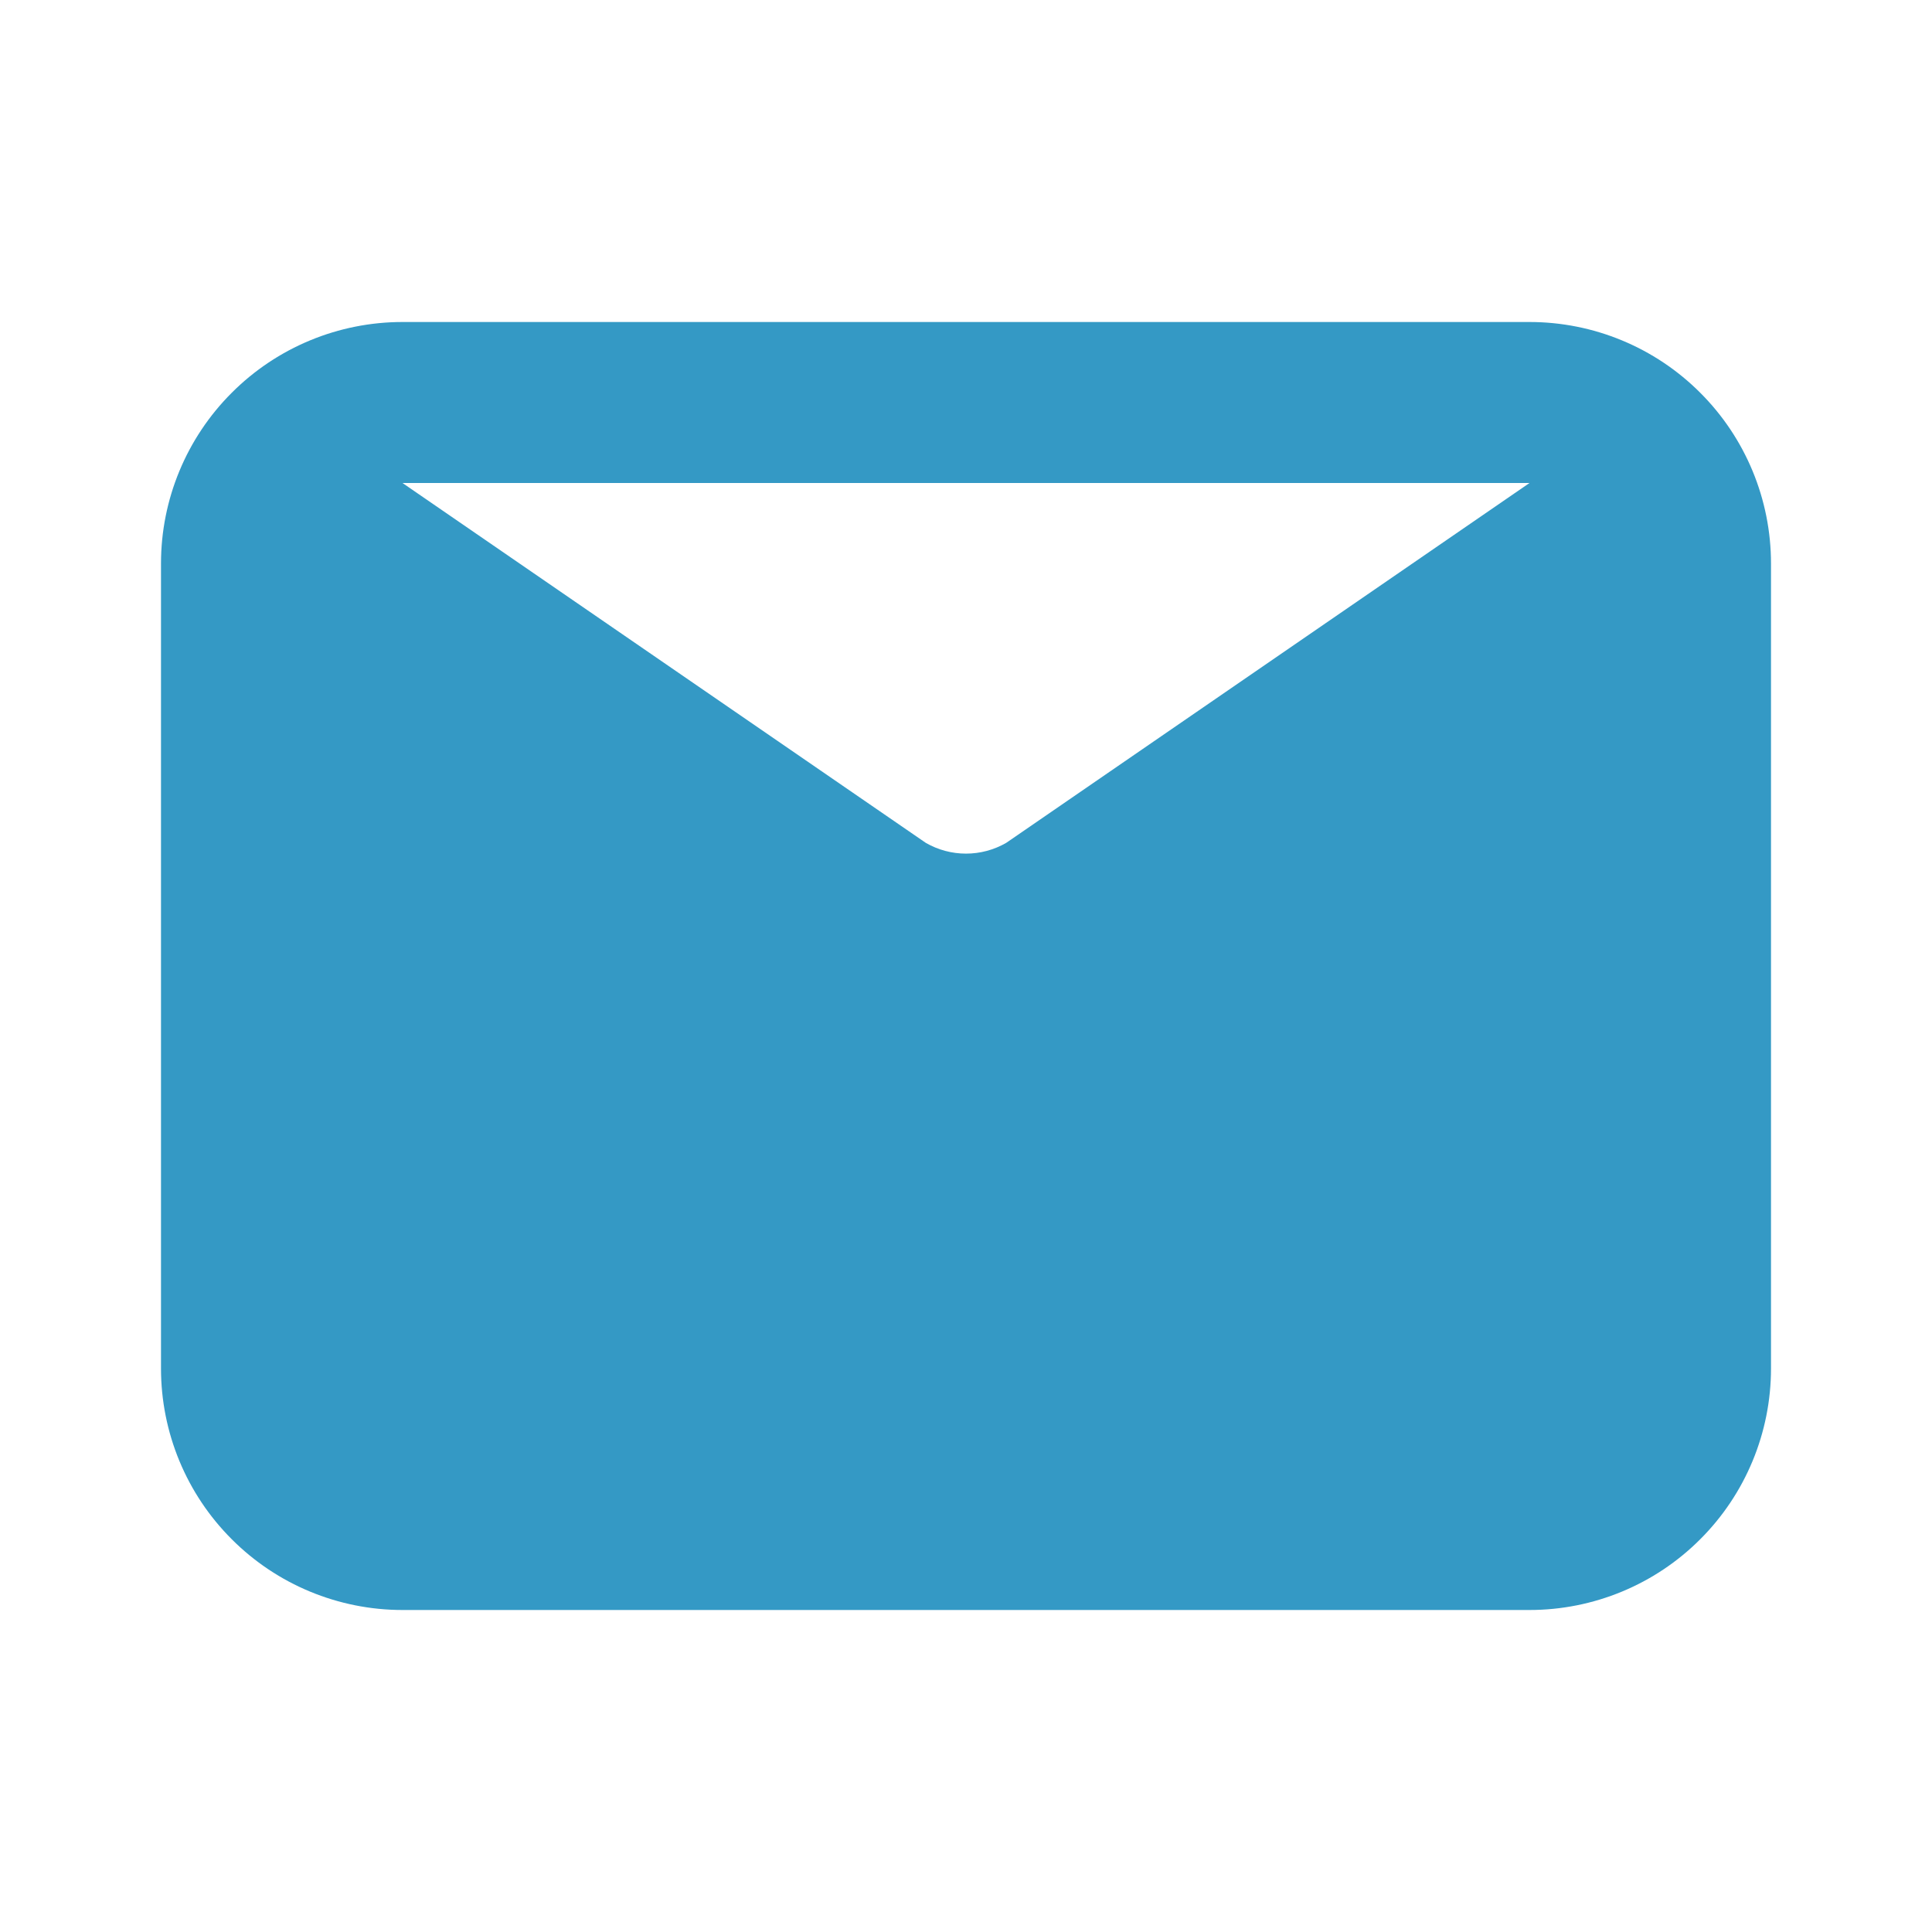 <svg width="24" height="24" viewBox="0 0 24 24" fill="none" xmlns="http://www.w3.org/2000/svg">
<path d="M19 4H5C4.204 4 3.441 4.316 2.879 4.879C2.316 5.441 2 6.204 2 7V17C2 17.796 2.316 18.559 2.879 19.121C3.441 19.684 4.204 20 5 20H19C19.796 20 20.559 19.684 21.121 19.121C21.684 18.559 22 17.796 22 17V7C22 6.204 21.684 5.441 21.121 4.879C20.559 4.316 19.796 4 19 4ZM19 6L12.5 10.47C12.348 10.558 12.175 10.604 12 10.604C11.825 10.604 11.652 10.558 11.5 10.47L5 6H19Z" fill="#3499C5"/>
</svg>
